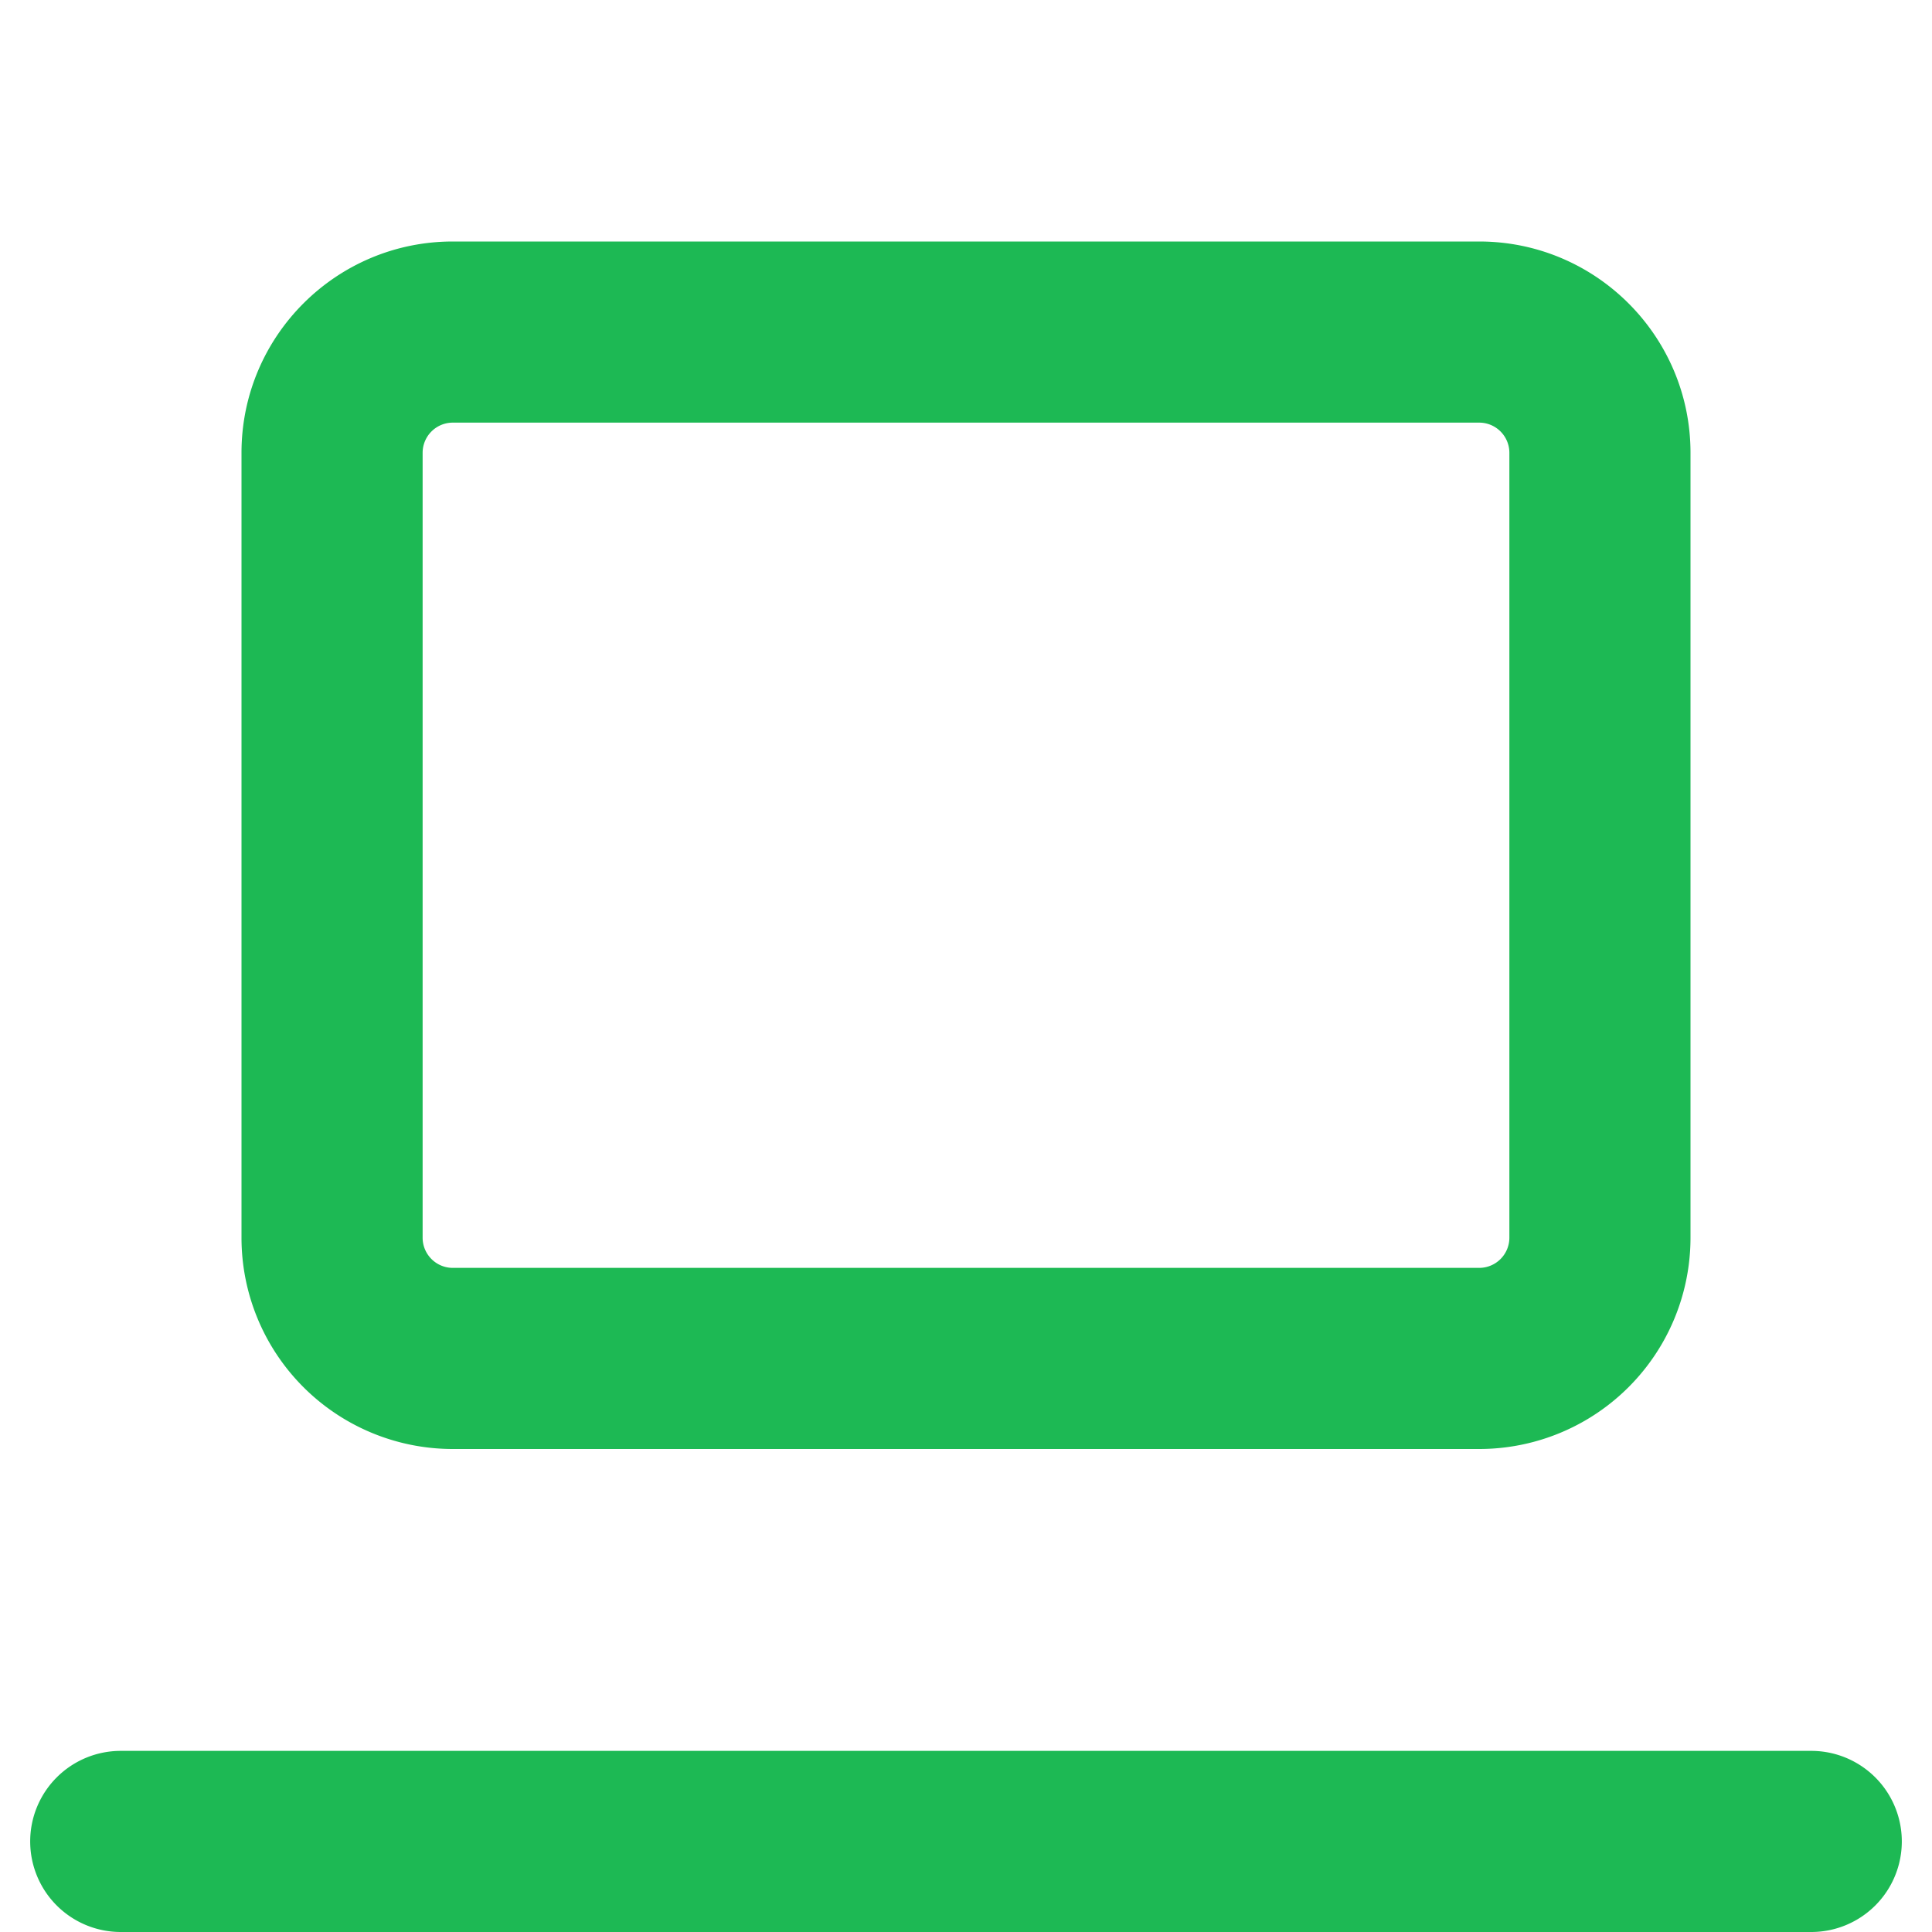 <svg xmlns:xlink="http://www.w3.org/1999/xlink" xmlns="http://www.w3.org/2000/svg" role="presentation" height="16" width="16" aria-hidden="true" class="Svg-sc-ytk21e-0 gQUQL" viewBox="0 0 16 16" data-encore-id="icon"><path d="M2 3.75C2 2.784 2.784 2 3.75 2h8.5c.966 0 1.75.784 1.75 1.75v6.5A1.75 1.75 0 0 1 12.25 12h-8.5A1.75 1.75 0 0 1 2 10.25v-6.5zm1.75-.25a.25.25 0 0 0-.25.25v6.5c0 .138.112.25.25.25h8.5a.25.25 0 0 0 .25-.25v-6.5a.25.25 0 0 0-.25-.25h-8.5zM.25 15.25A.75.75 0 0 1 1 14.5h14a.75.75 0 0 1 0 1.5H1a.75.75 0 0 1-.75-.75z" fill="#1DB954"></path></svg>